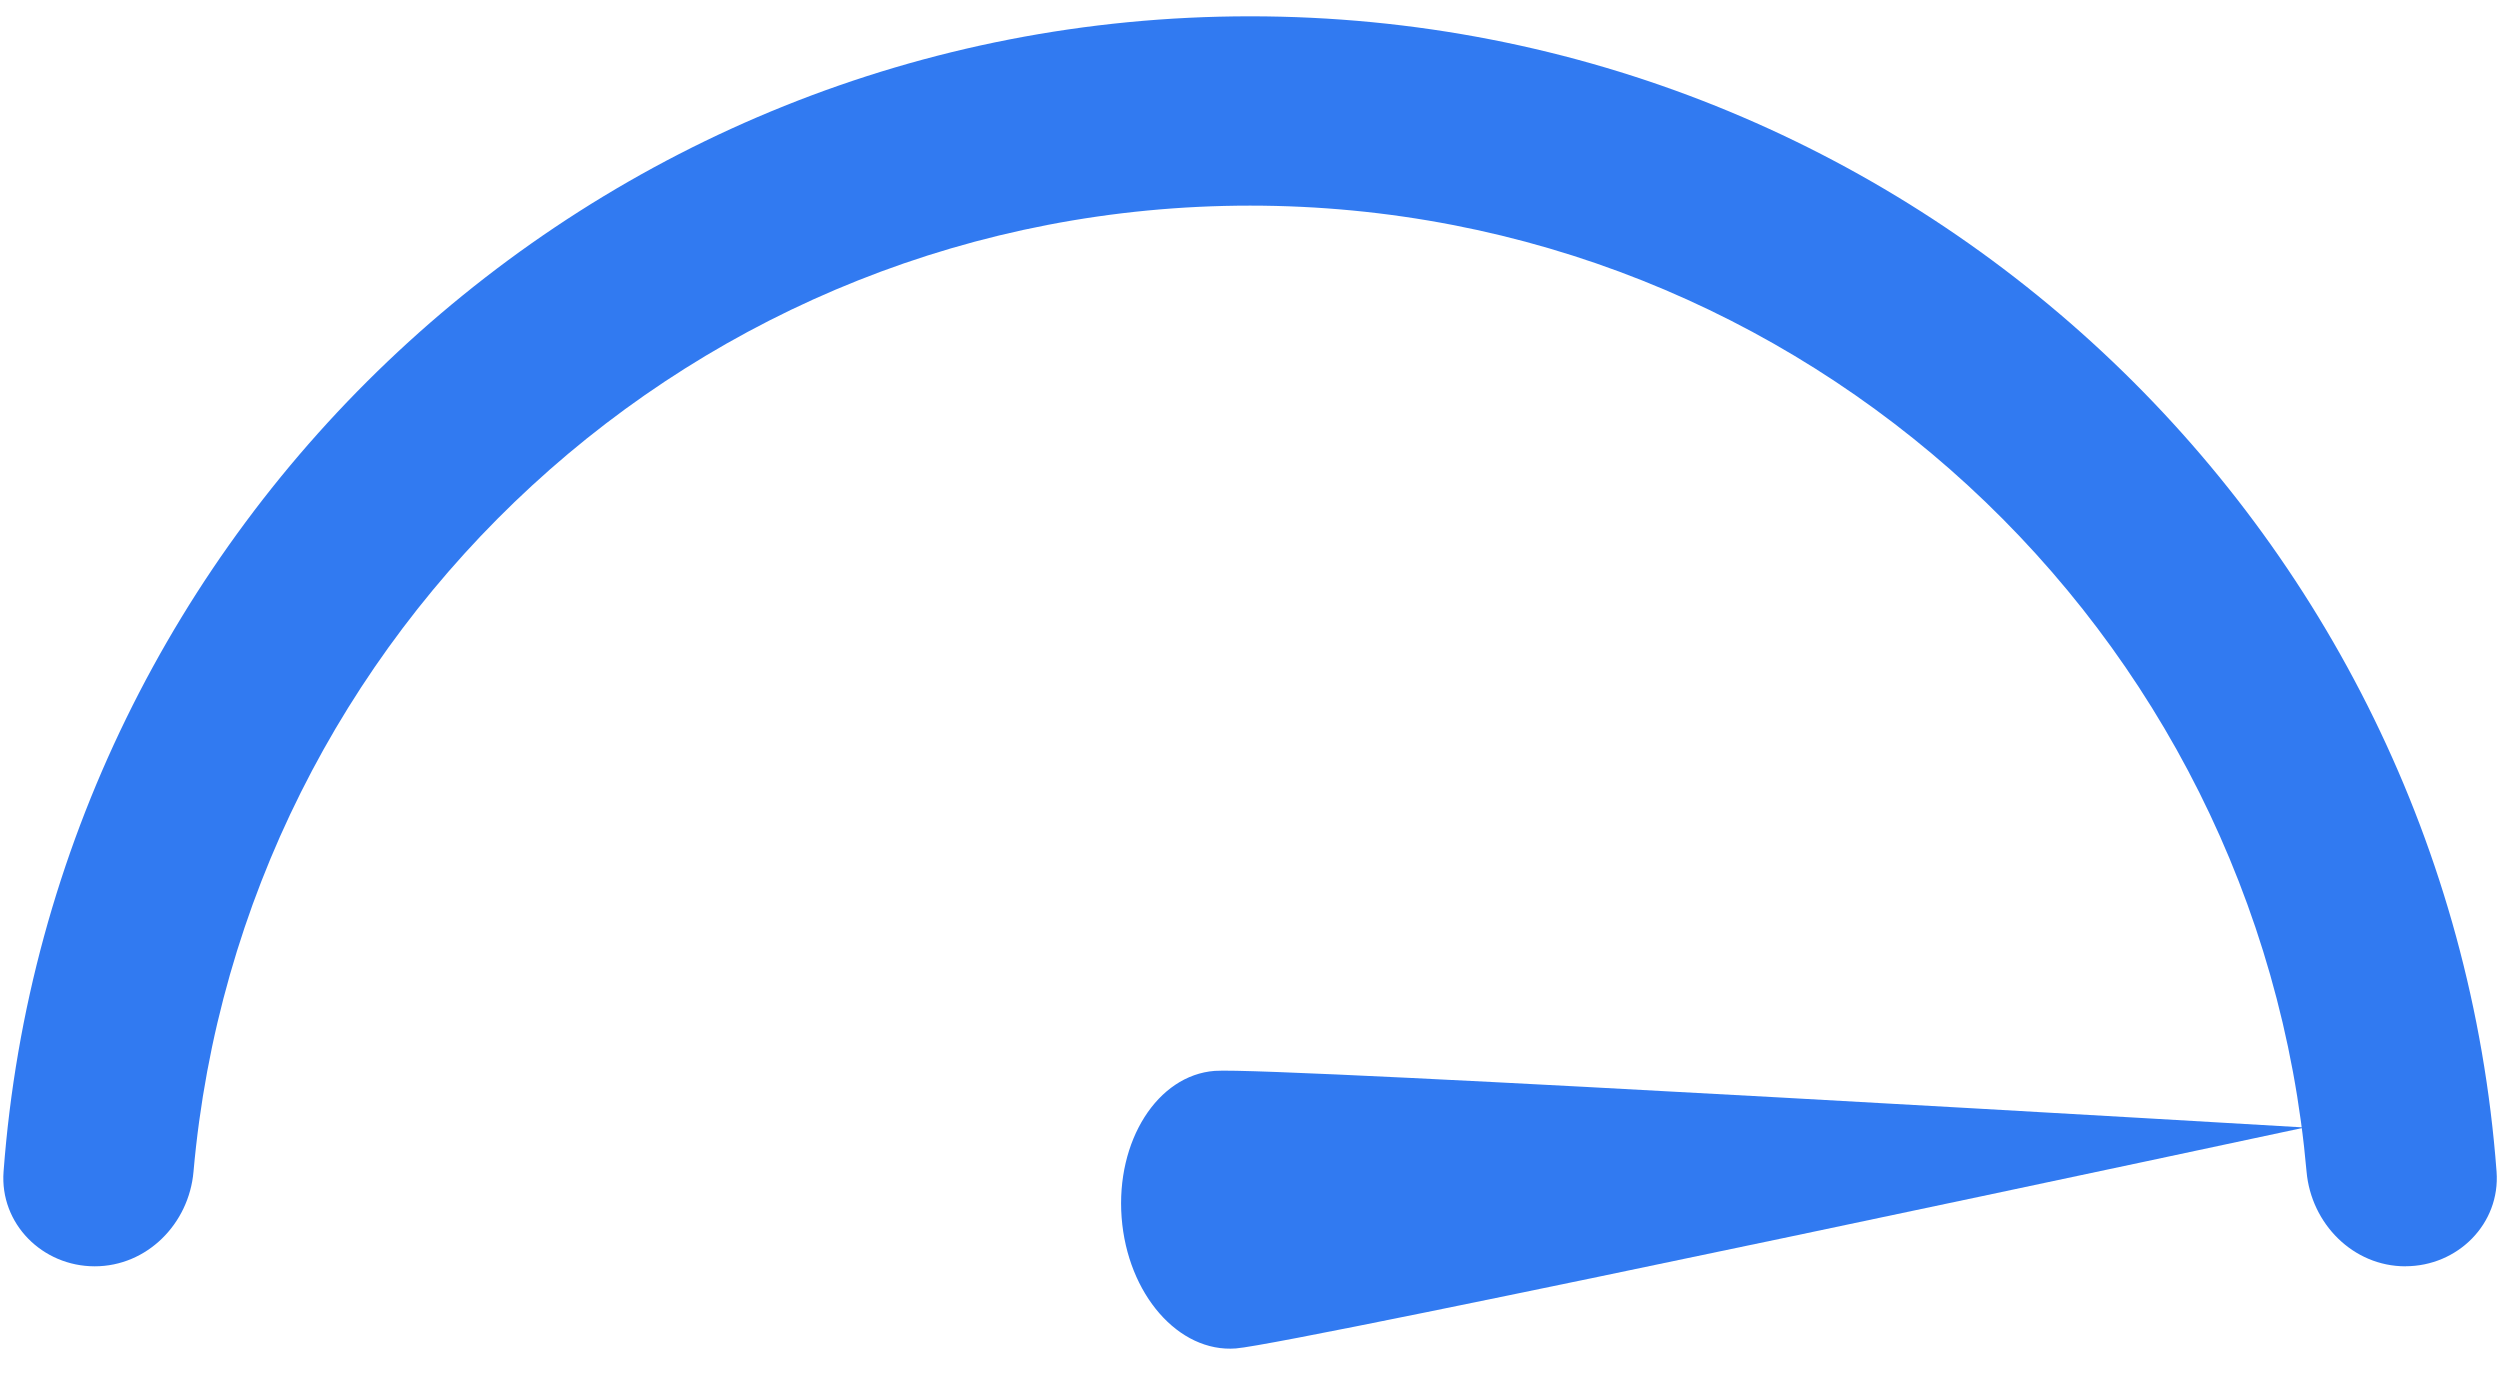 <svg width="40" height="22" viewBox="0 0 40 22" fill="none" xmlns="http://www.w3.org/2000/svg">
<g clip-path="url(#clip0_28_939)">
<path d="M38.487 20.26C39.323 20.26 40.007 19.58 39.945 18.746C39.17 8.408 30.536 0.261 20.001 0.261C9.466 0.261 0.831 8.408 0.057 18.746C-0.005 19.58 0.679 20.261 1.515 20.261C2.352 20.261 3.023 19.581 3.096 18.747C3.862 10.083 11.138 3.29 20.001 3.29C28.864 3.29 36.14 10.083 36.905 18.747C36.979 19.58 37.65 20.261 38.486 20.261L38.487 20.26Z" fill="#317AF1"/>
<path d="M19.774 21.575C18.858 21.645 18.039 20.707 17.946 19.48C17.853 18.254 18.52 17.203 19.436 17.134C20.352 17.064 36.876 18.04 36.876 18.04C36.876 18.04 20.69 21.505 19.774 21.575Z" fill="#317AF1"/>
</g>
<defs>
<clipPath id="clip0_28_939">
<rect width="40" height="22" fill="white"/>
</clipPath>
</defs>
</svg>
